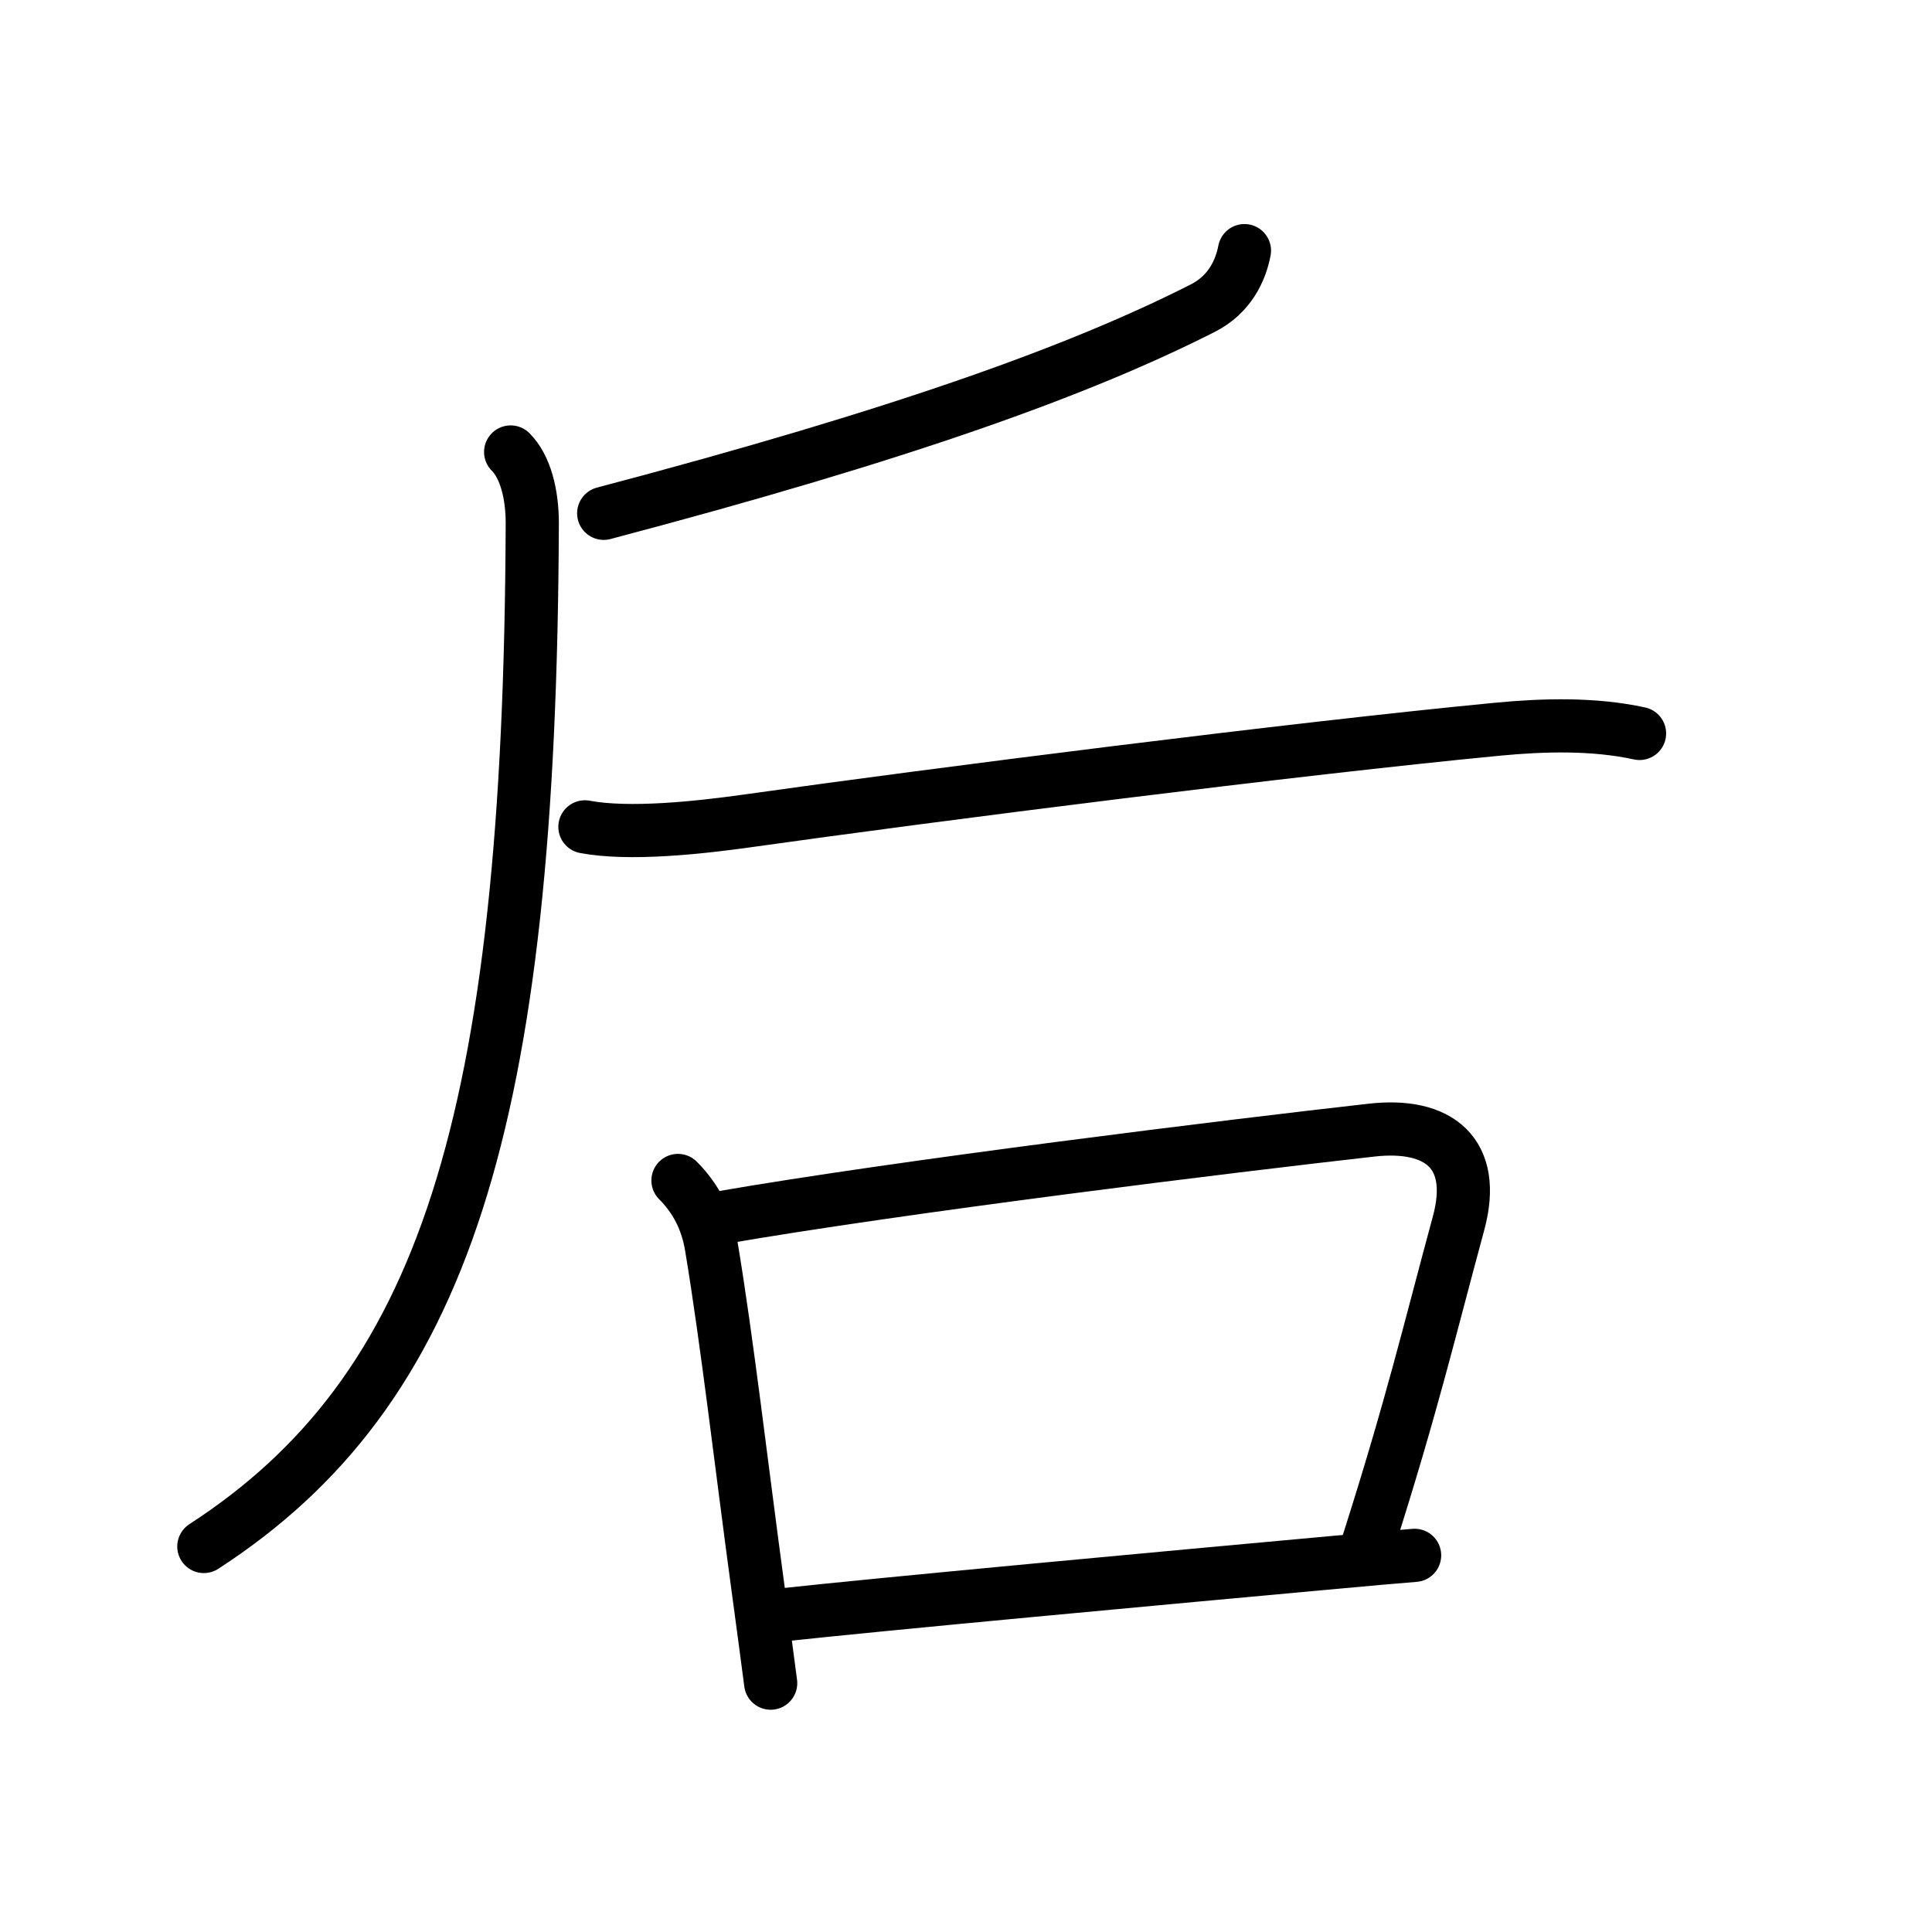 <svg xmlns="http://www.w3.org/2000/svg" width="109" height="109" viewBox="0 0 109 109"><g xmlns:kvg="http://kanjivg.tagaini.net" id="kvg:StrokePaths_0540e" style="fill:none;stroke:#000000;stroke-width:3;stroke-linecap:round;stroke-linejoin:round;"><g id="kvg:0540e" kvg:element="&#21518;"><g id="kvg:0540e-g1" kvg:position="kamae"><g id="kvg:0540e-g2" kvg:element="&#21378;" kvg:variant="true"><g id="kvg:0540e-g3" kvg:element="&#20031;" kvg:radical="nelson"><path id="kvg:0540e-s1" kvg:type="&#12754;" d="M70.21,14.14c-0.21,1.11-0.83,2.48-2.36,3.25c-6.9,3.5-16.85,7.1-33.79,11.57"/></g><path id="kvg:0540e-s2" kvg:type="&#12754;" d="M28.81,25.5c0.84,0.84,1.22,2.39,1.22,4.01c-0.12,33.9-5.01,48.97-18.53,57.74"/></g><path id="kvg:0540e-s3" kvg:type="&#12752;" d="M33,46.65c2.5,0.47,6.4,0.05,9.12-0.33c10.77-1.52,31.03-4.09,42.38-5.18c2.61-0.25,5.44-0.32,8,0.24"/></g><g id="kvg:0540e-g4" kvg:element="&#21475;" kvg:radical="tradit"><path id="kvg:0540e-s4" kvg:type="&#12753;" d="M38.25,66.6c0.95,0.95,1.62,2.15,1.88,3.7c0.89,5.33,1.7,12.41,2.65,19.41c0.24,1.78,0.48,3.55,0.7,5.25"/><path id="kvg:0540e-s5" kvg:type="&#12757;b" d="M40.62,68.71c10.18-1.77,29.01-4.08,36.76-4.95c3.79-0.43,5.98,1.3,4.91,5.25c-1.66,6.12-2.61,10.22-5.09,18.01"/><path id="kvg:0540e-s6" kvg:type="&#12752;b" d="M43.94,91.13c5.86-0.64,21.8-2.11,31.55-3c1.62-0.15,3.08-0.28,4.32-0.38"/></g></g></g></svg>
